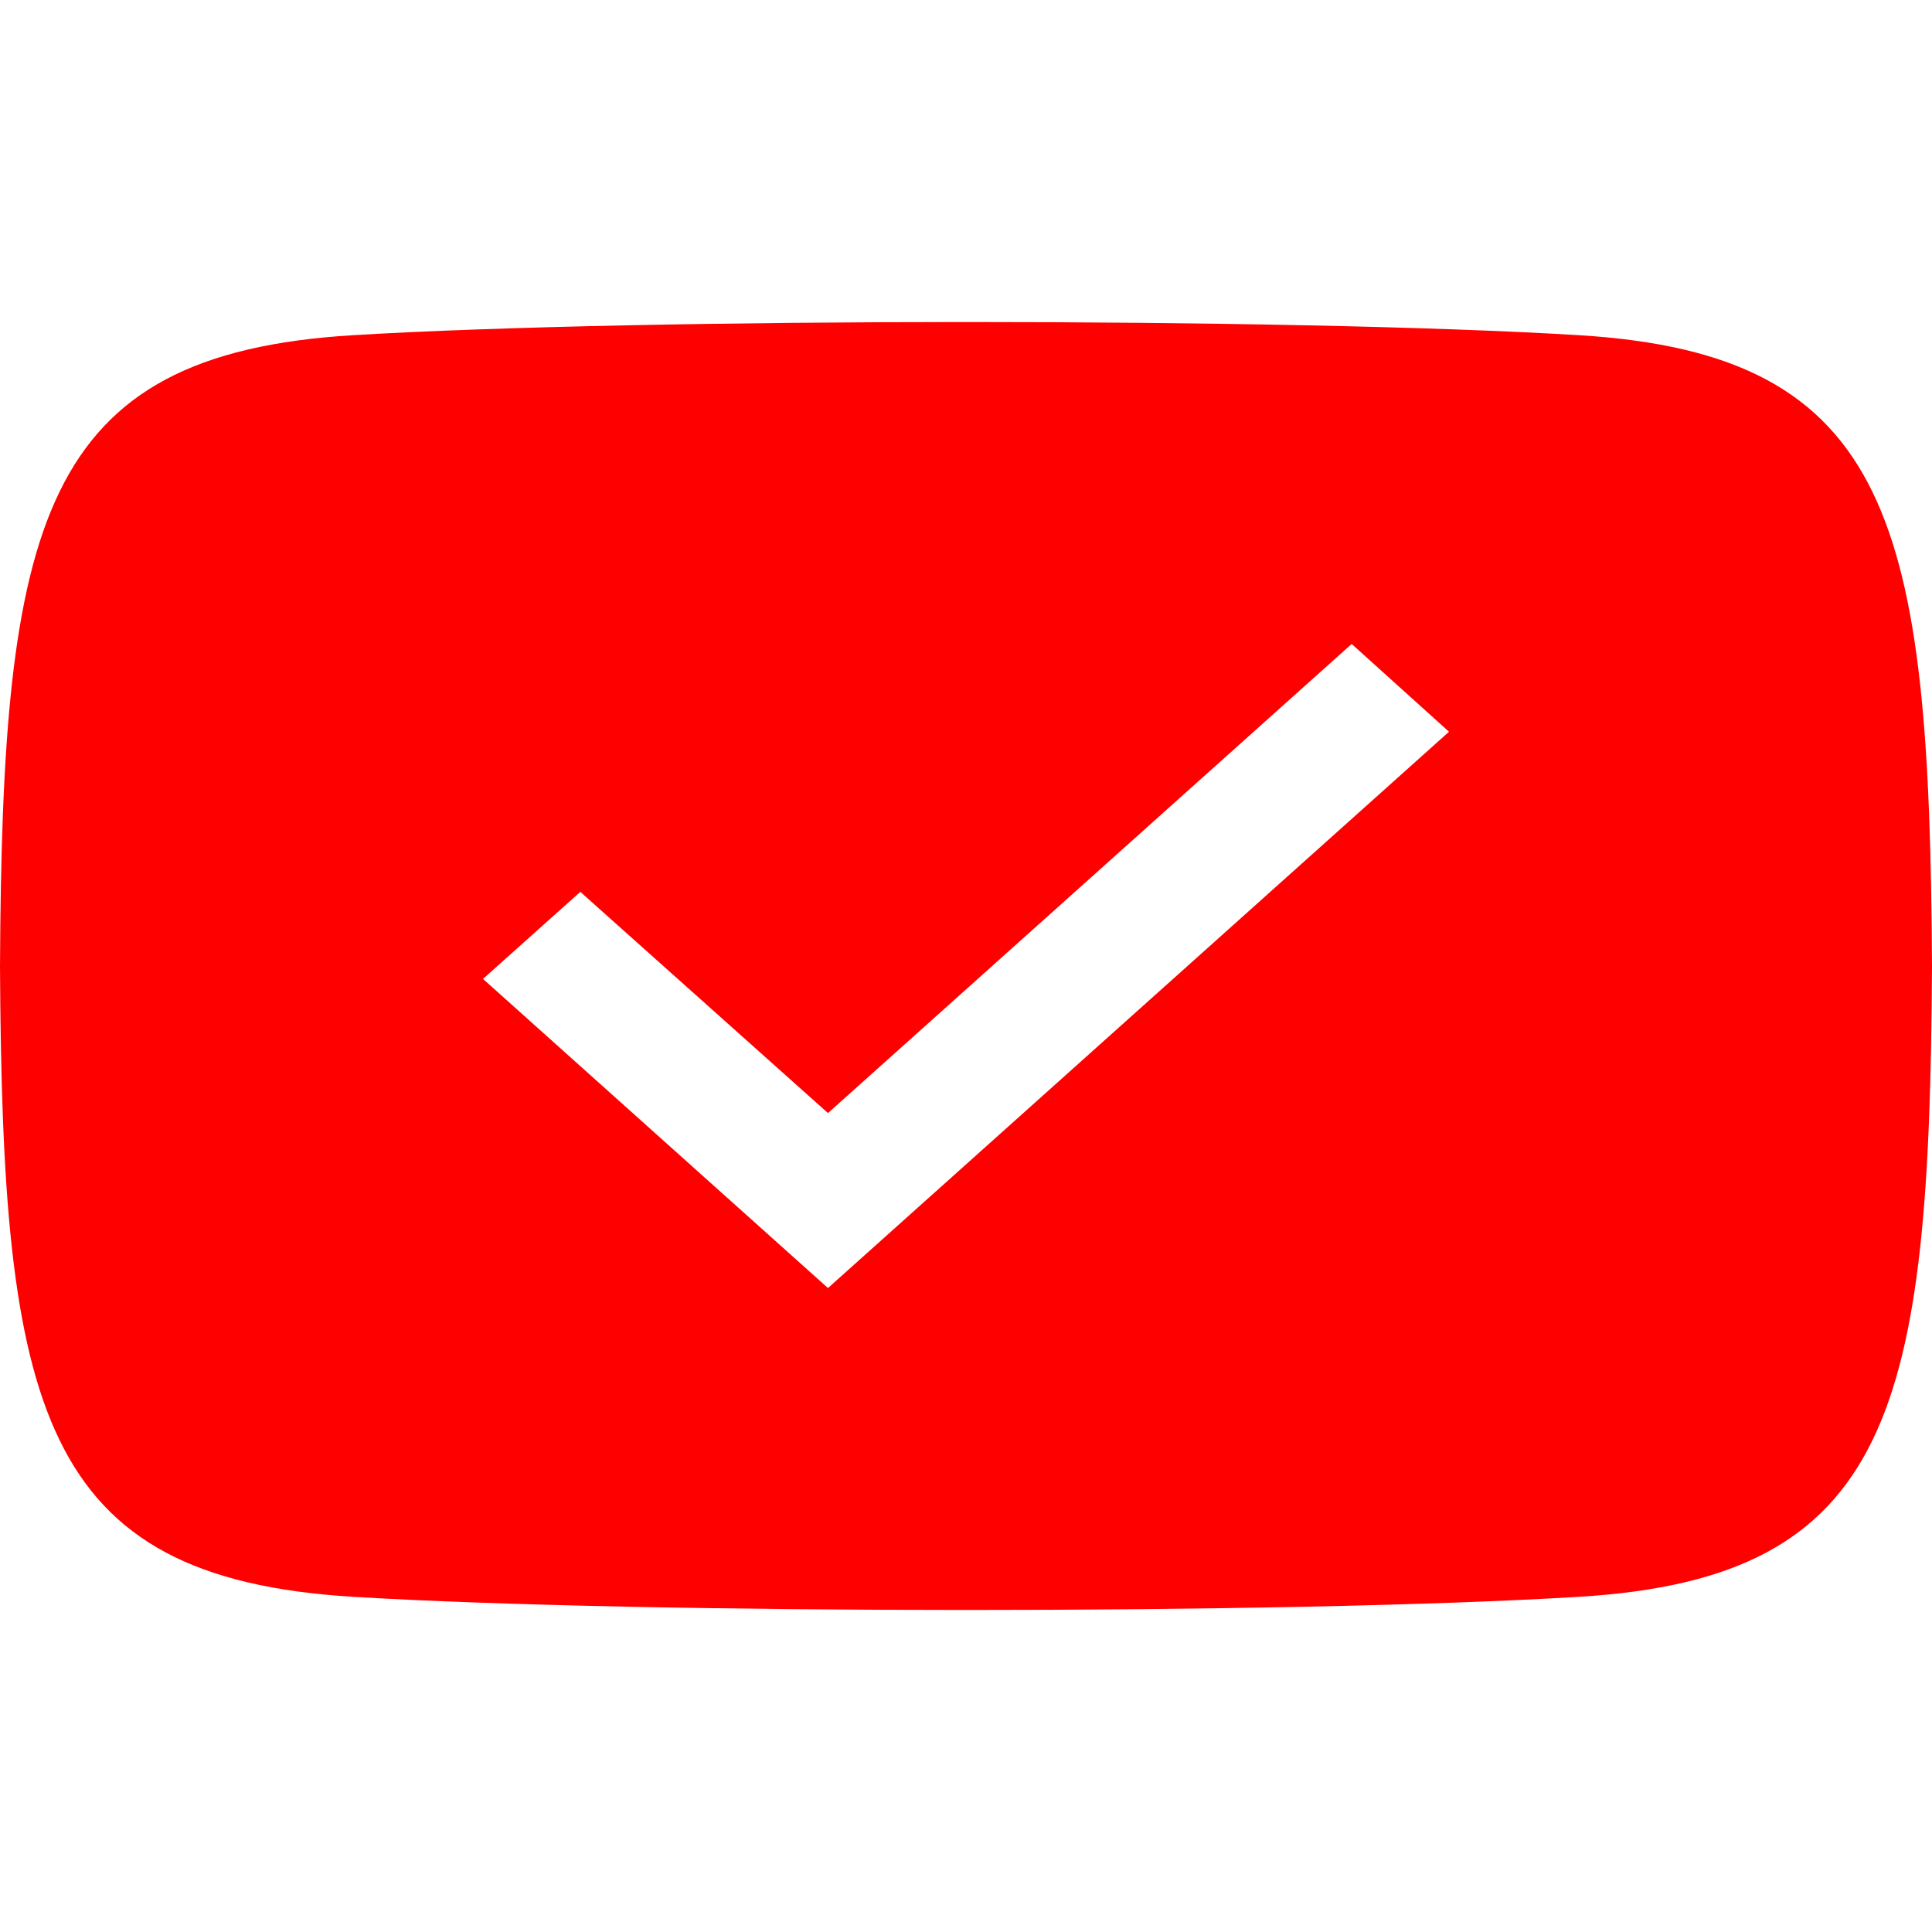 <?xml version="1.0" encoding="UTF-8"?>
<svg width="16px" height="16px" viewBox="0 0 16 16" version="1.1" xmlns="http://www.w3.org/2000/svg" xmlns:xlink="http://www.w3.org/1999/xlink">
    <title>icon/link/youtube/official channel</title>
    <g id="icon/link/youtube/official-channel" stroke="none" stroke-width="1" fill="none" fill-rule="evenodd">
        <rect id="Rectangle" x="0" y="0" width="16" height="16"></rect>
        <path d="M2.923,2.776 C5.323,2.631 10.674,2.63 13.077,2.776 C15.677,2.934 15.981,4.335 16,8 C15.981,11.672 15.675,13.067 13.077,13.224 C10.674,13.37 5.323,13.369 2.923,13.224 C0.323,13.066 0.019,11.665 0,8 C0.019,4.328 0.325,2.933 2.923,2.776 Z M11.194,5.333 L6.857,9.218 L4.806,7.386 L4,8.107 L6.857,10.667 L12,6.06 L11.194,5.333 Z" id="Combined-Shape" fill="#FF0000"></path>
    </g>
</svg>